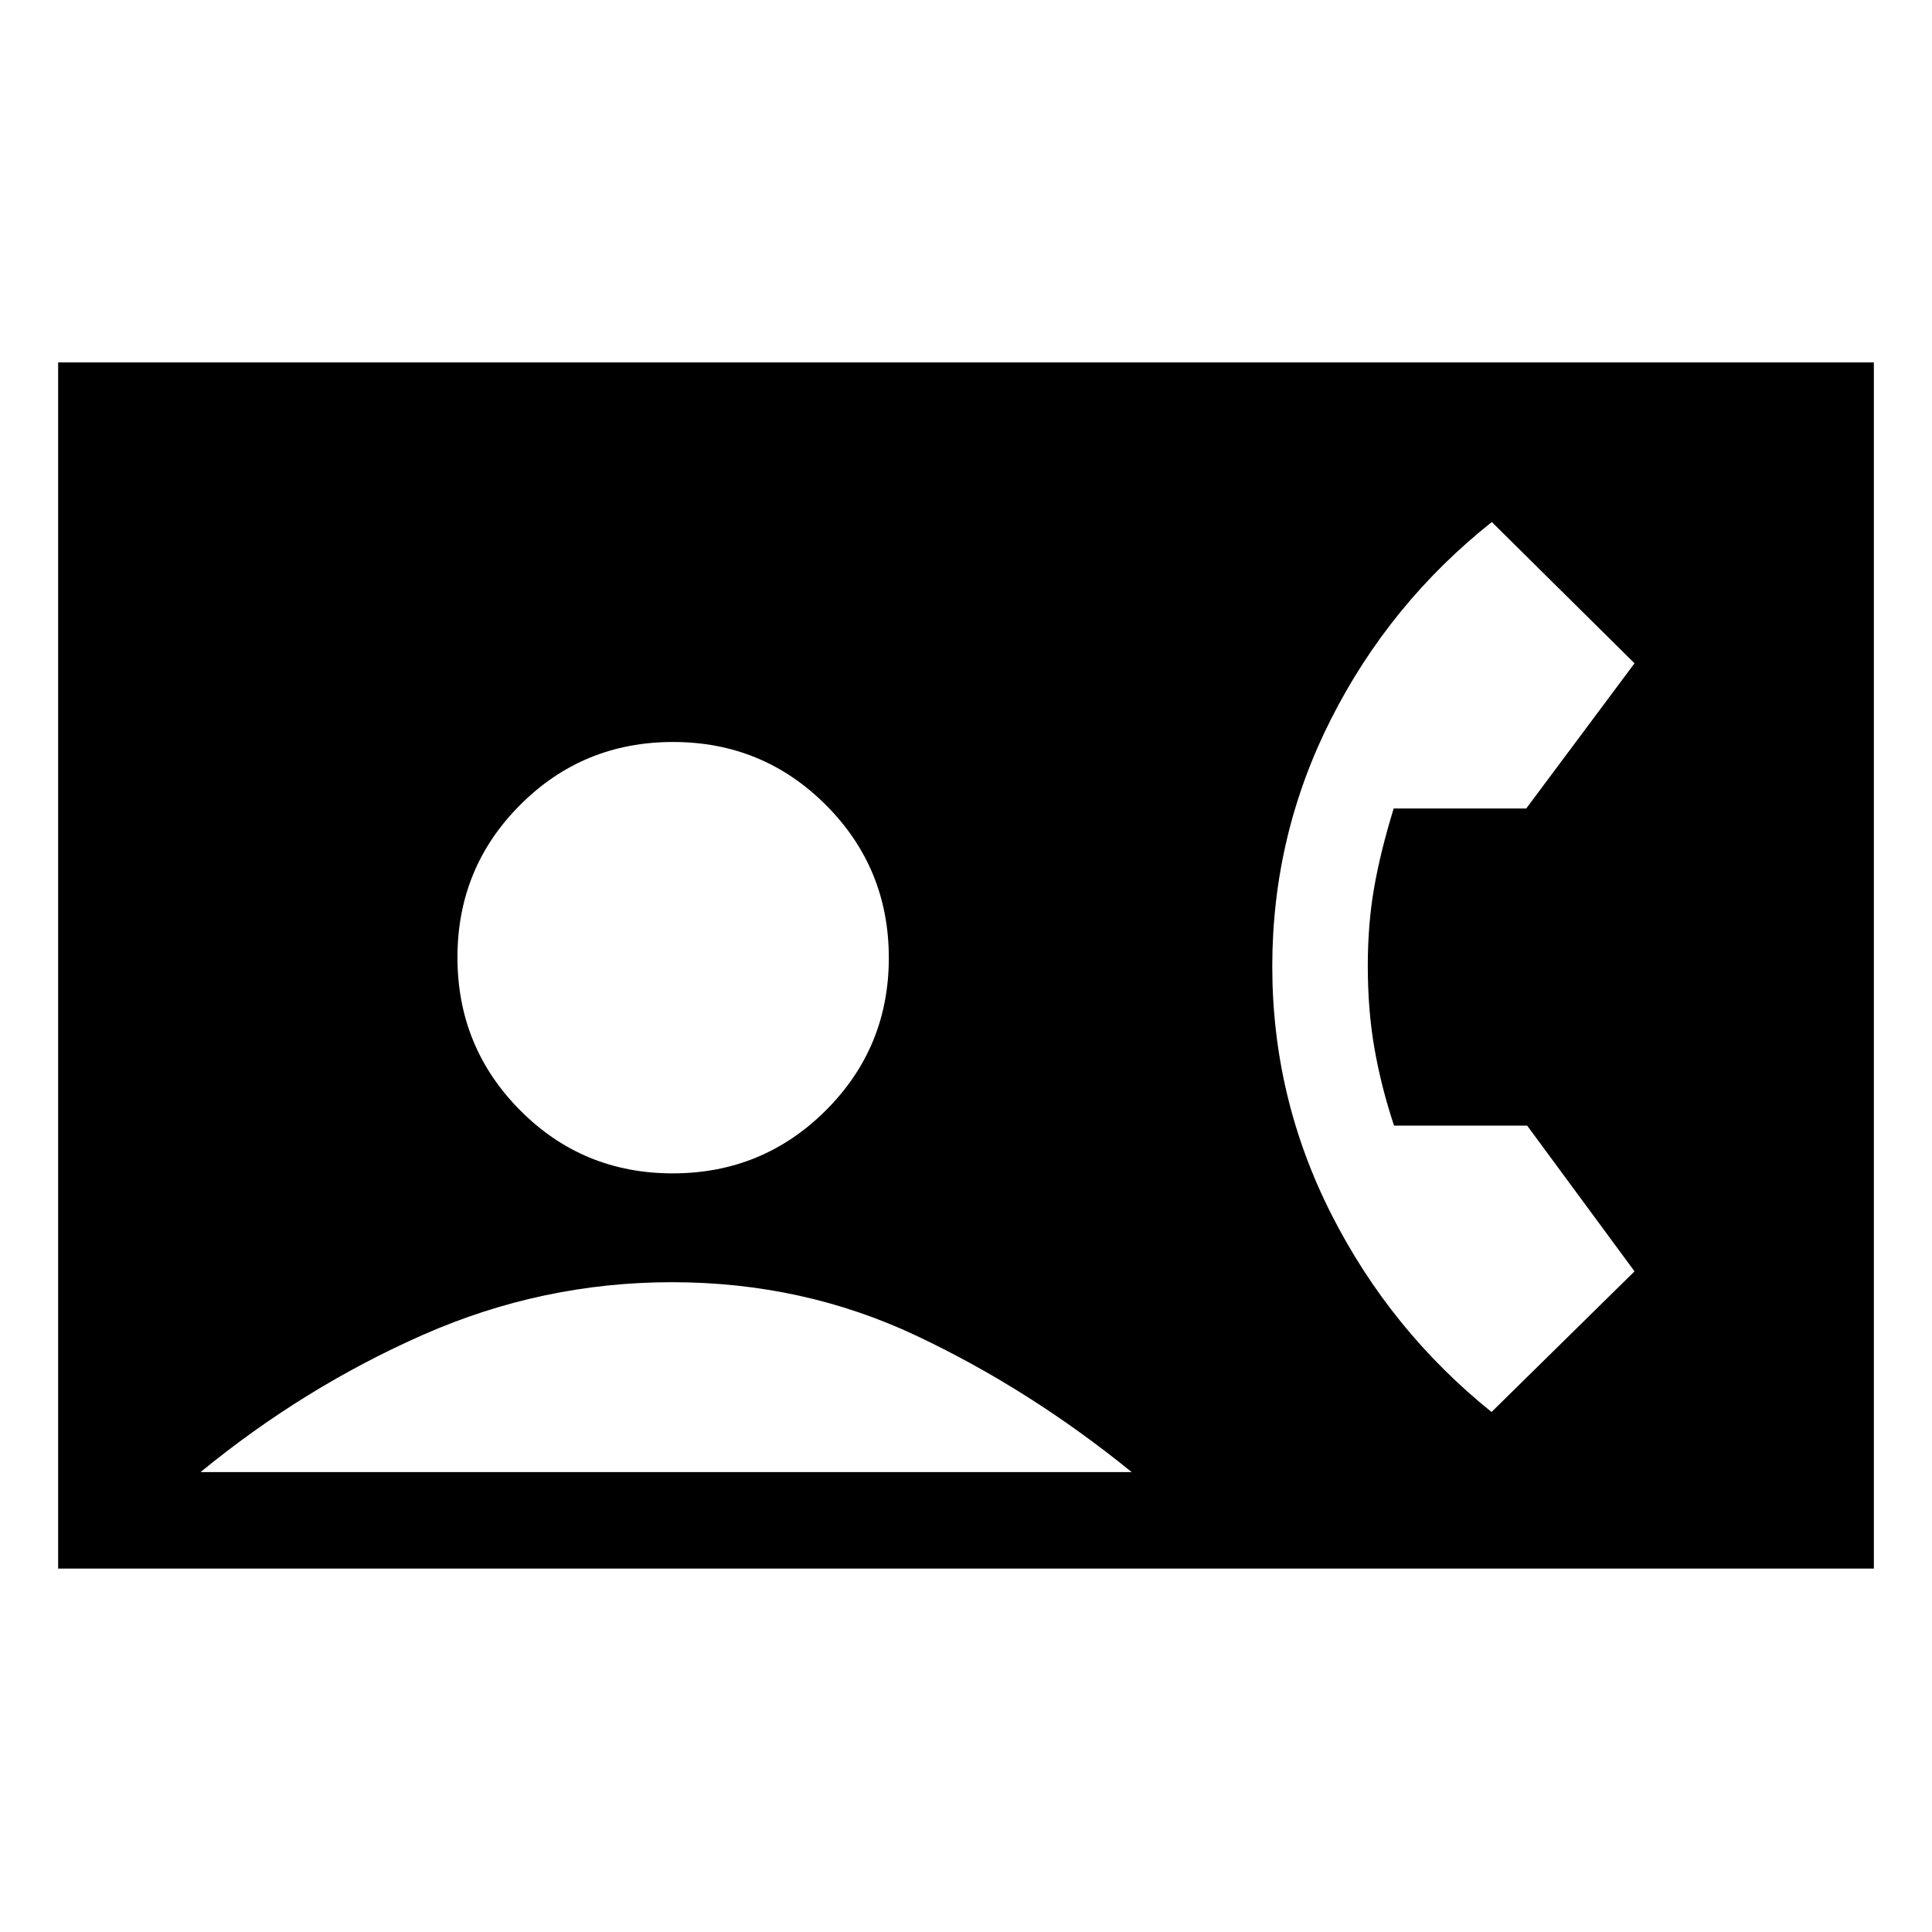 <svg xmlns="http://www.w3.org/2000/svg" height="20" viewBox="0 -960 960 960" width="20"><path d="M28.89-180.58v-599.34h902.22v599.34H28.89Zm305.37-196.38q44.69 0 76.04-31.24 31.35-31.24 31.35-75.86 0-44.63-31.27-75.94-31.28-31.31-75.97-31.31-44.68 0-75.89 31.21t-31.21 75.8q0 44.66 31.14 76 31.13 31.34 75.81 31.34ZM99.66-228.54h462.65q-50.77-41.24-107.06-67.79-56.29-26.55-121.37-26.55-64.3 0-123.51 26.07-59.21 26.08-110.71 68.27Zm641.48-29.85 71.05-69.88-53.35-72.41h-66.15q-6.36-19.16-9.7-38.19-3.34-19.02-3.34-41.17 0-20.81 3.13-38.75 3.12-17.95 9.74-39.48h65.86l53.81-72.14-70.92-70.2q-50.77 40.34-79.92 97.98-29.16 57.63-29.16 122.85 0 65.23 29.32 123.07 29.32 57.84 79.63 98.32Z"/></svg>
